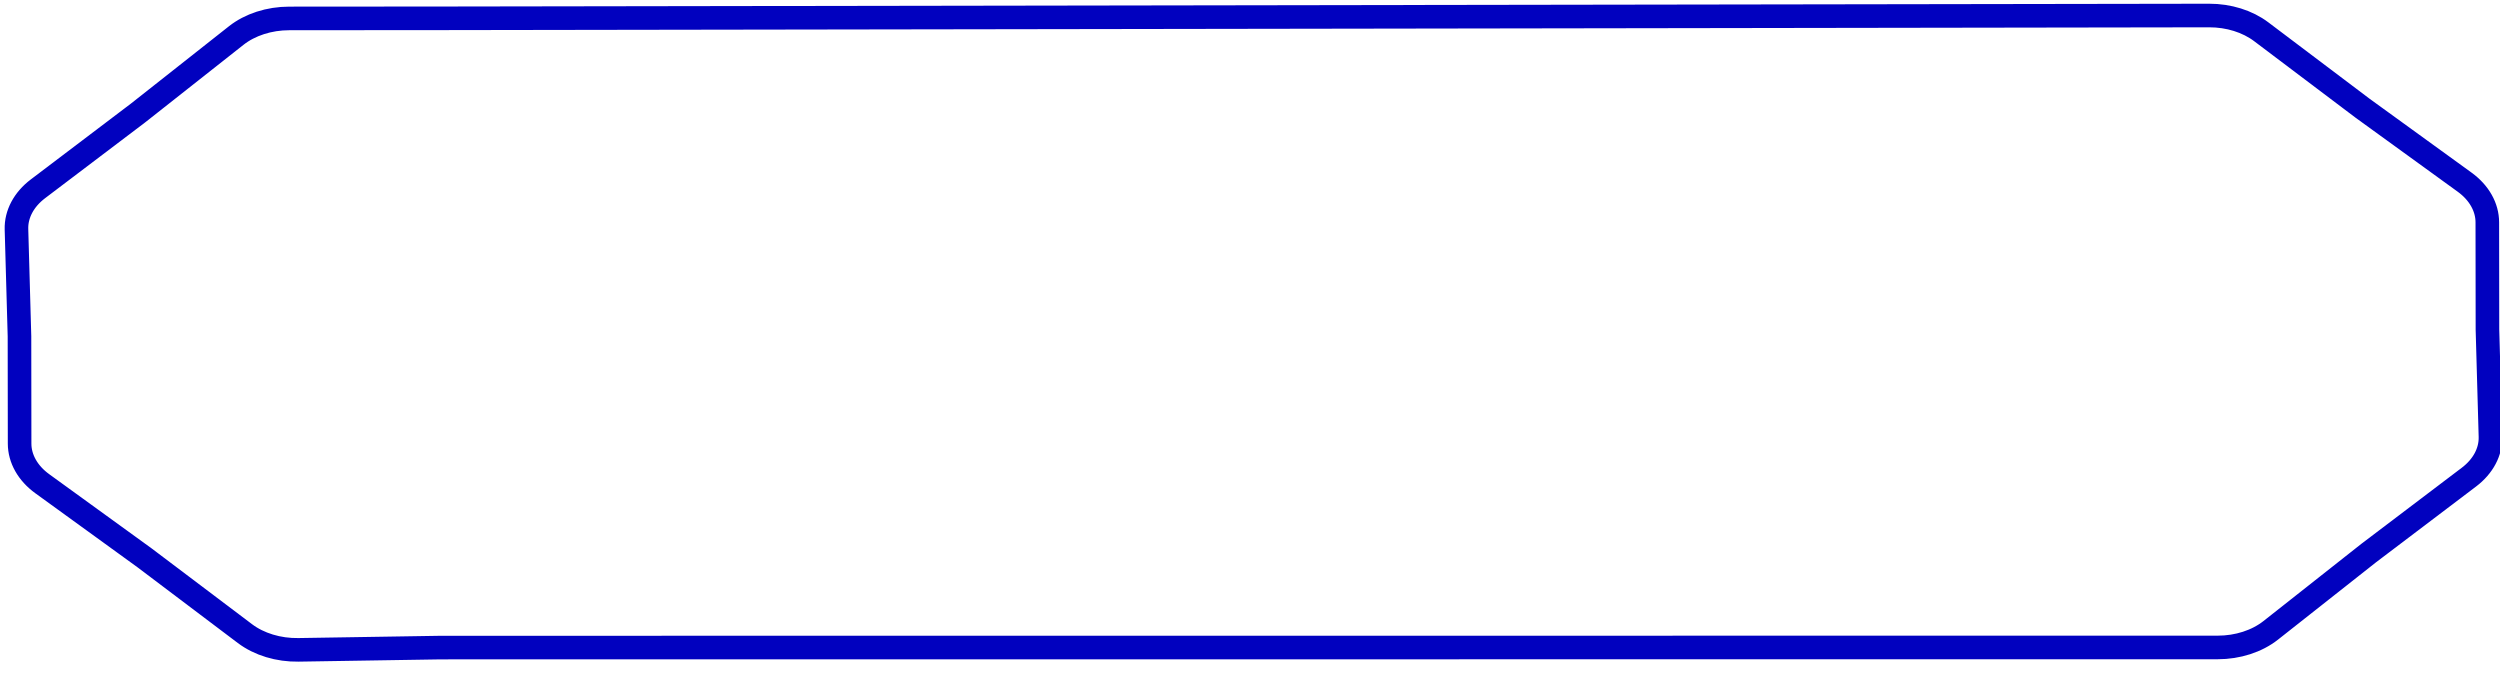 <svg width="212" height="58" xmlns="http://www.w3.org/2000/svg">
 <!-- Created with SVG Editor - http://github.com/mzalive/SVG Editor/ -->

 <g>
  <title>background</title>
  <rect fill="#fff" id="canvas_background" height="60" width="214" y="-1" x="-1"/>
  <g display="none" overflow="visible" y="0" x="0" height="100%" width="100%" id="canvasGrid">
   <rect fill="url(#gridpattern)" stroke-width="0" y="0" x="0" height="100%" width="100%"/>
  </g>
 </g>
 <g>
  <title>Layer 1</title>
  <g stroke="null" id="svg_5">
   <path fill="#000000" fill-opacity="0" stroke="#0101BF" id="svg_4" stroke-width="2" d="m36.536,1.555l0.001,0l150.798,-0.239c1.657,-0.003 3.248,0.493 4.419,1.378l8.56,6.459l0.009,0.007l0.009,0.007l8.67,6.282c1.226,0.888 1.92,2.117 1.923,3.401l0.011,9.079l0,0.01l0,0.01l0.255,9.077c0.036,1.284 -0.621,2.523 -1.822,3.432l-8.484,6.427l-0.009,0.007l-0.009,0.007l-8.307,6.553c-1.176,0.928 -2.803,1.453 -4.503,1.453l-150.714,0.01l-0.013,0l-0.013,0.001l-12.006,0.192c-1.698,0.027 -3.337,-0.471 -4.539,-1.377l-8.499,-6.414l-0.009,-0.007l-0.009,-0.007l-8.67,-6.283c-1.226,-0.888 -1.92,-2.117 -1.922,-3.401l-0.011,-9.079l0,-0.01l-0,-0.01l-0.255,-9.077c-0.036,-1.284 0.622,-2.523 1.822,-3.432l8.483,-6.426l0.009,-0.007l0.009,-0.007l8.309,-6.555c1.175,-0.927 2.799,-1.452 4.498,-1.453l12.009,-0.009z"/>
  </g>
 </g>
</svg>